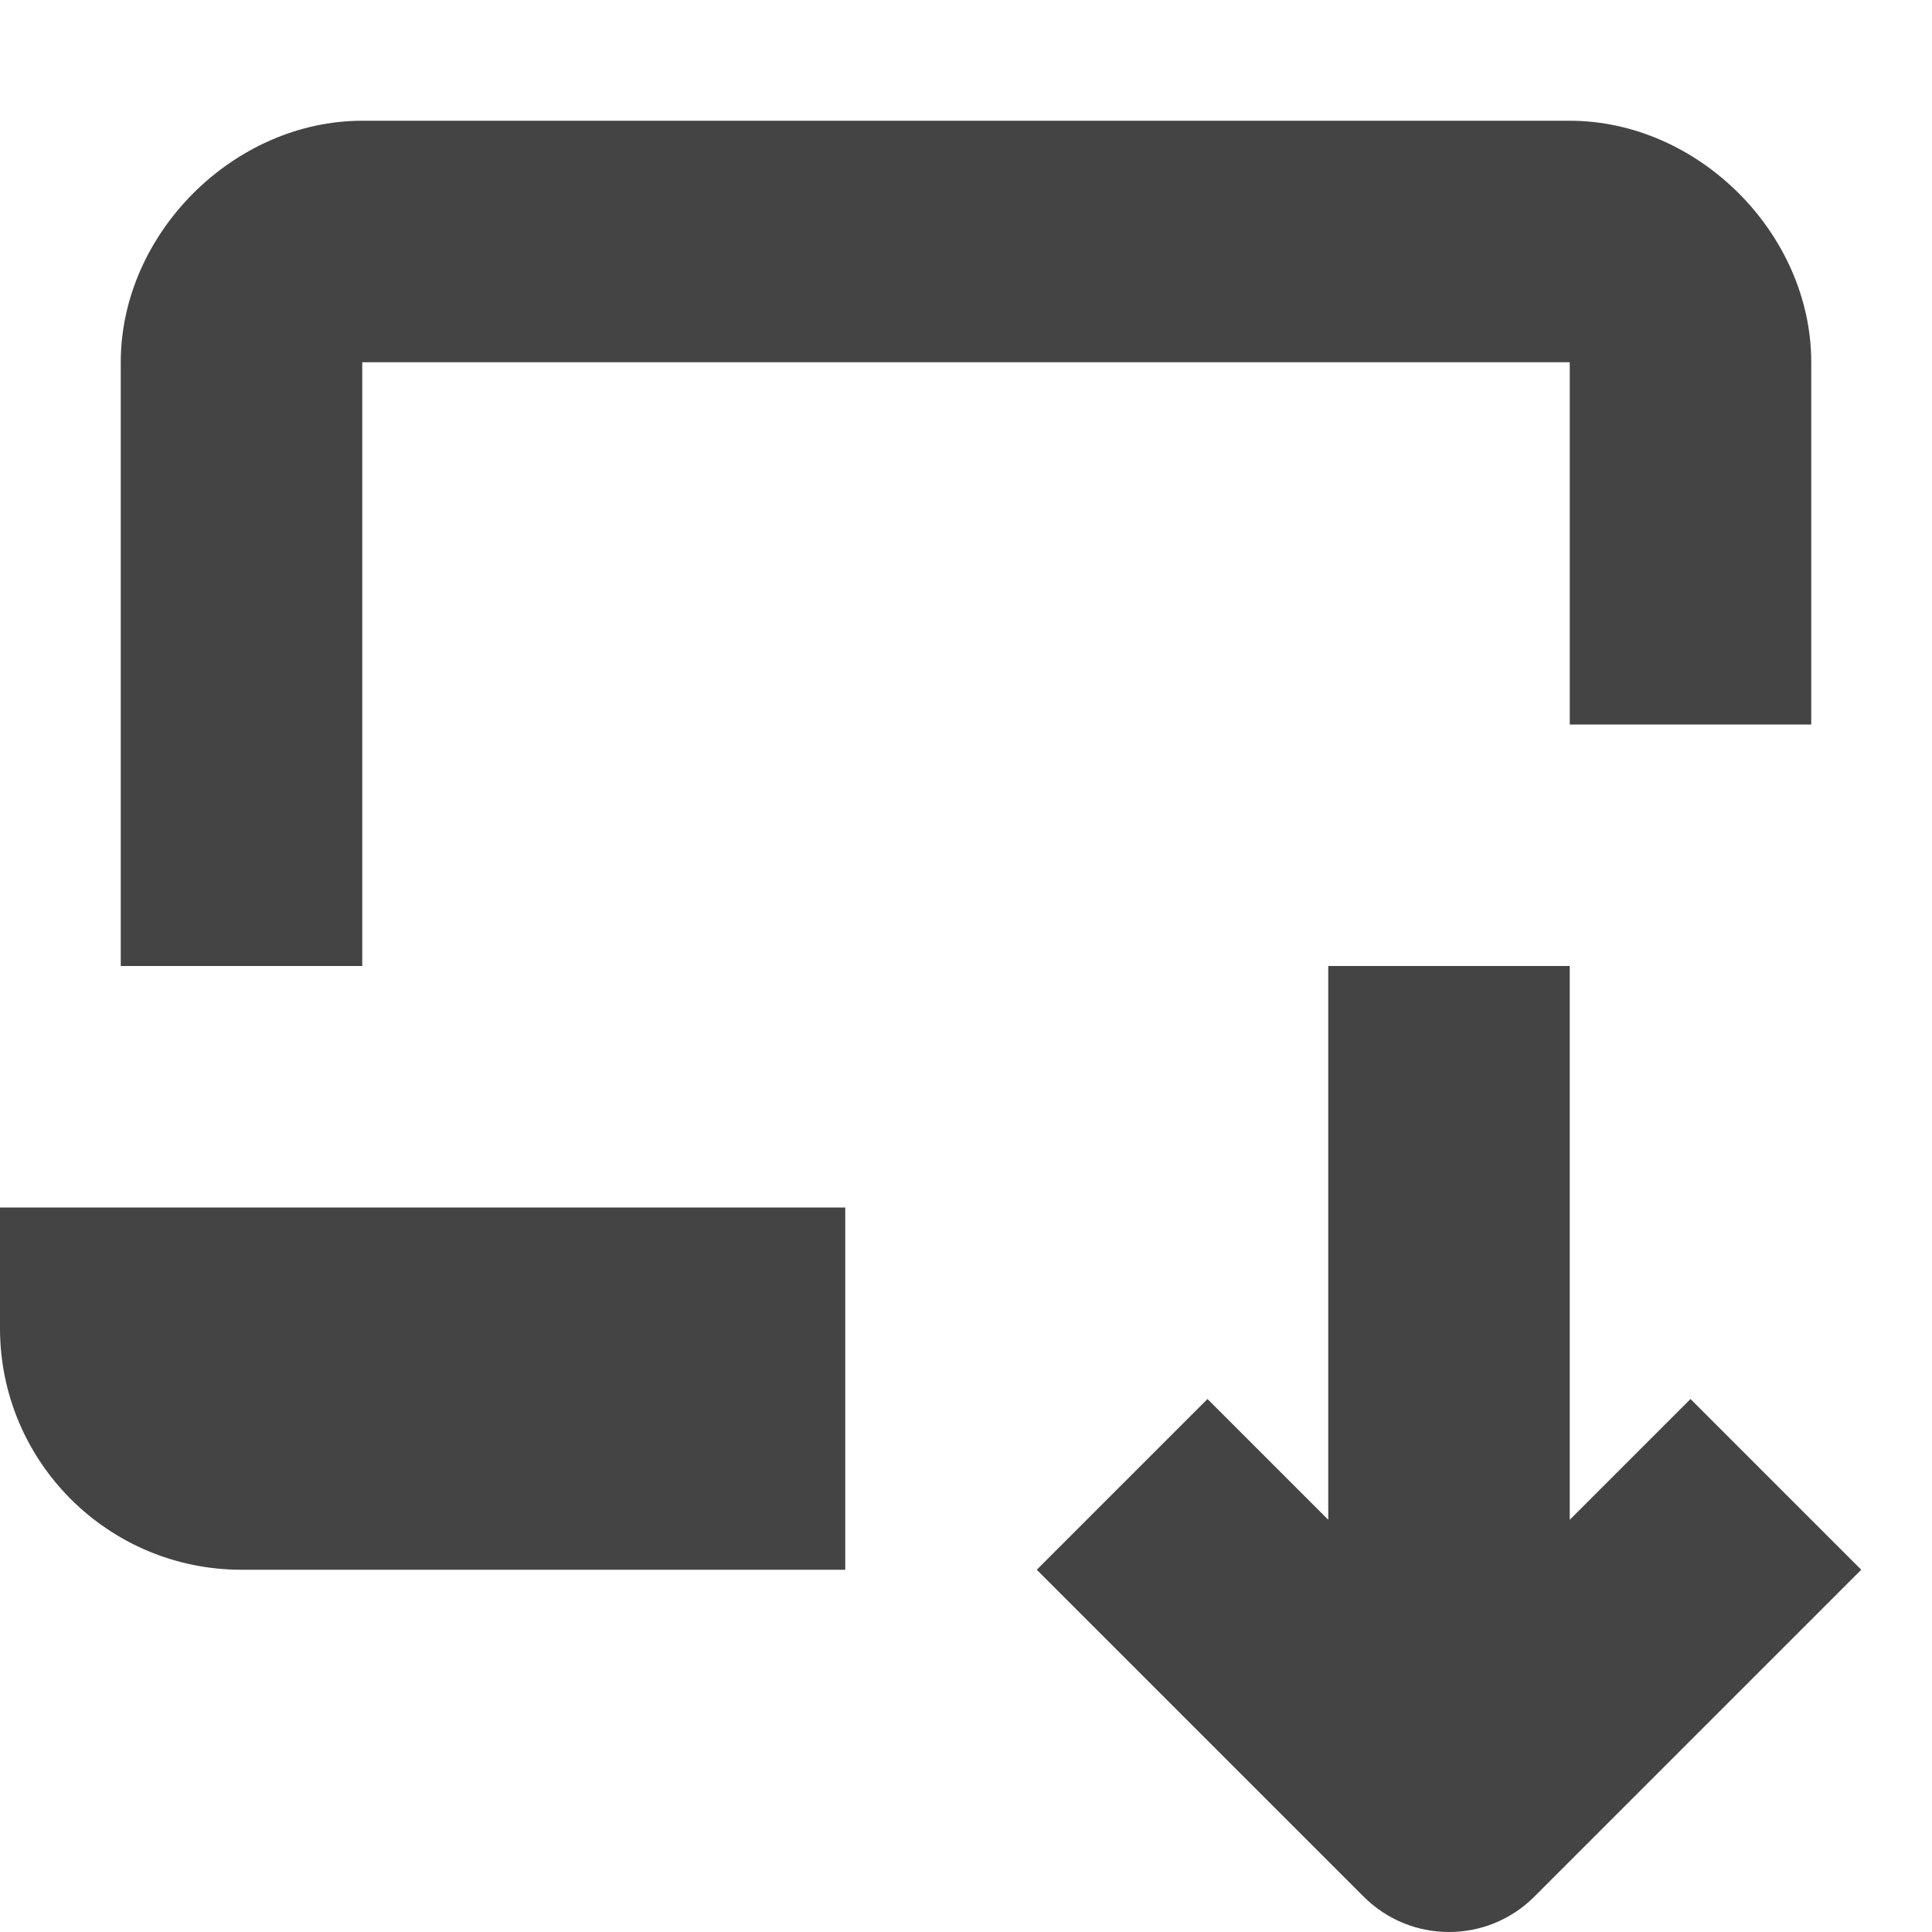 <svg xmlns="http://www.w3.org/2000/svg" xmlns:xlink="http://www.w3.org/1999/xlink" x="0px" y="0px" width="16px" height="16px" viewBox="0 0 16 16"><g transform="translate(0, 0)"><path fill="#444444" d="M13,6h2V3c0-1.065-0.935-2-2-2H3C1.935,1,1,1.935,1,3v5h2V3h10V6z"></path> <path fill="#444444" d="M7,10H0v1c0,1.105,0.895,2,2,2h5V10z"></path> <path data-color="color-2" fill="#444444" d="M14,11.586l-1,1V8h-2v4.586l-1-1L8.586,13l2.707,2.707C11.488,15.902,11.744,16,12,16 s0.512-0.098,0.707-0.293L15.414,13L14,11.586z"></path></g></svg>